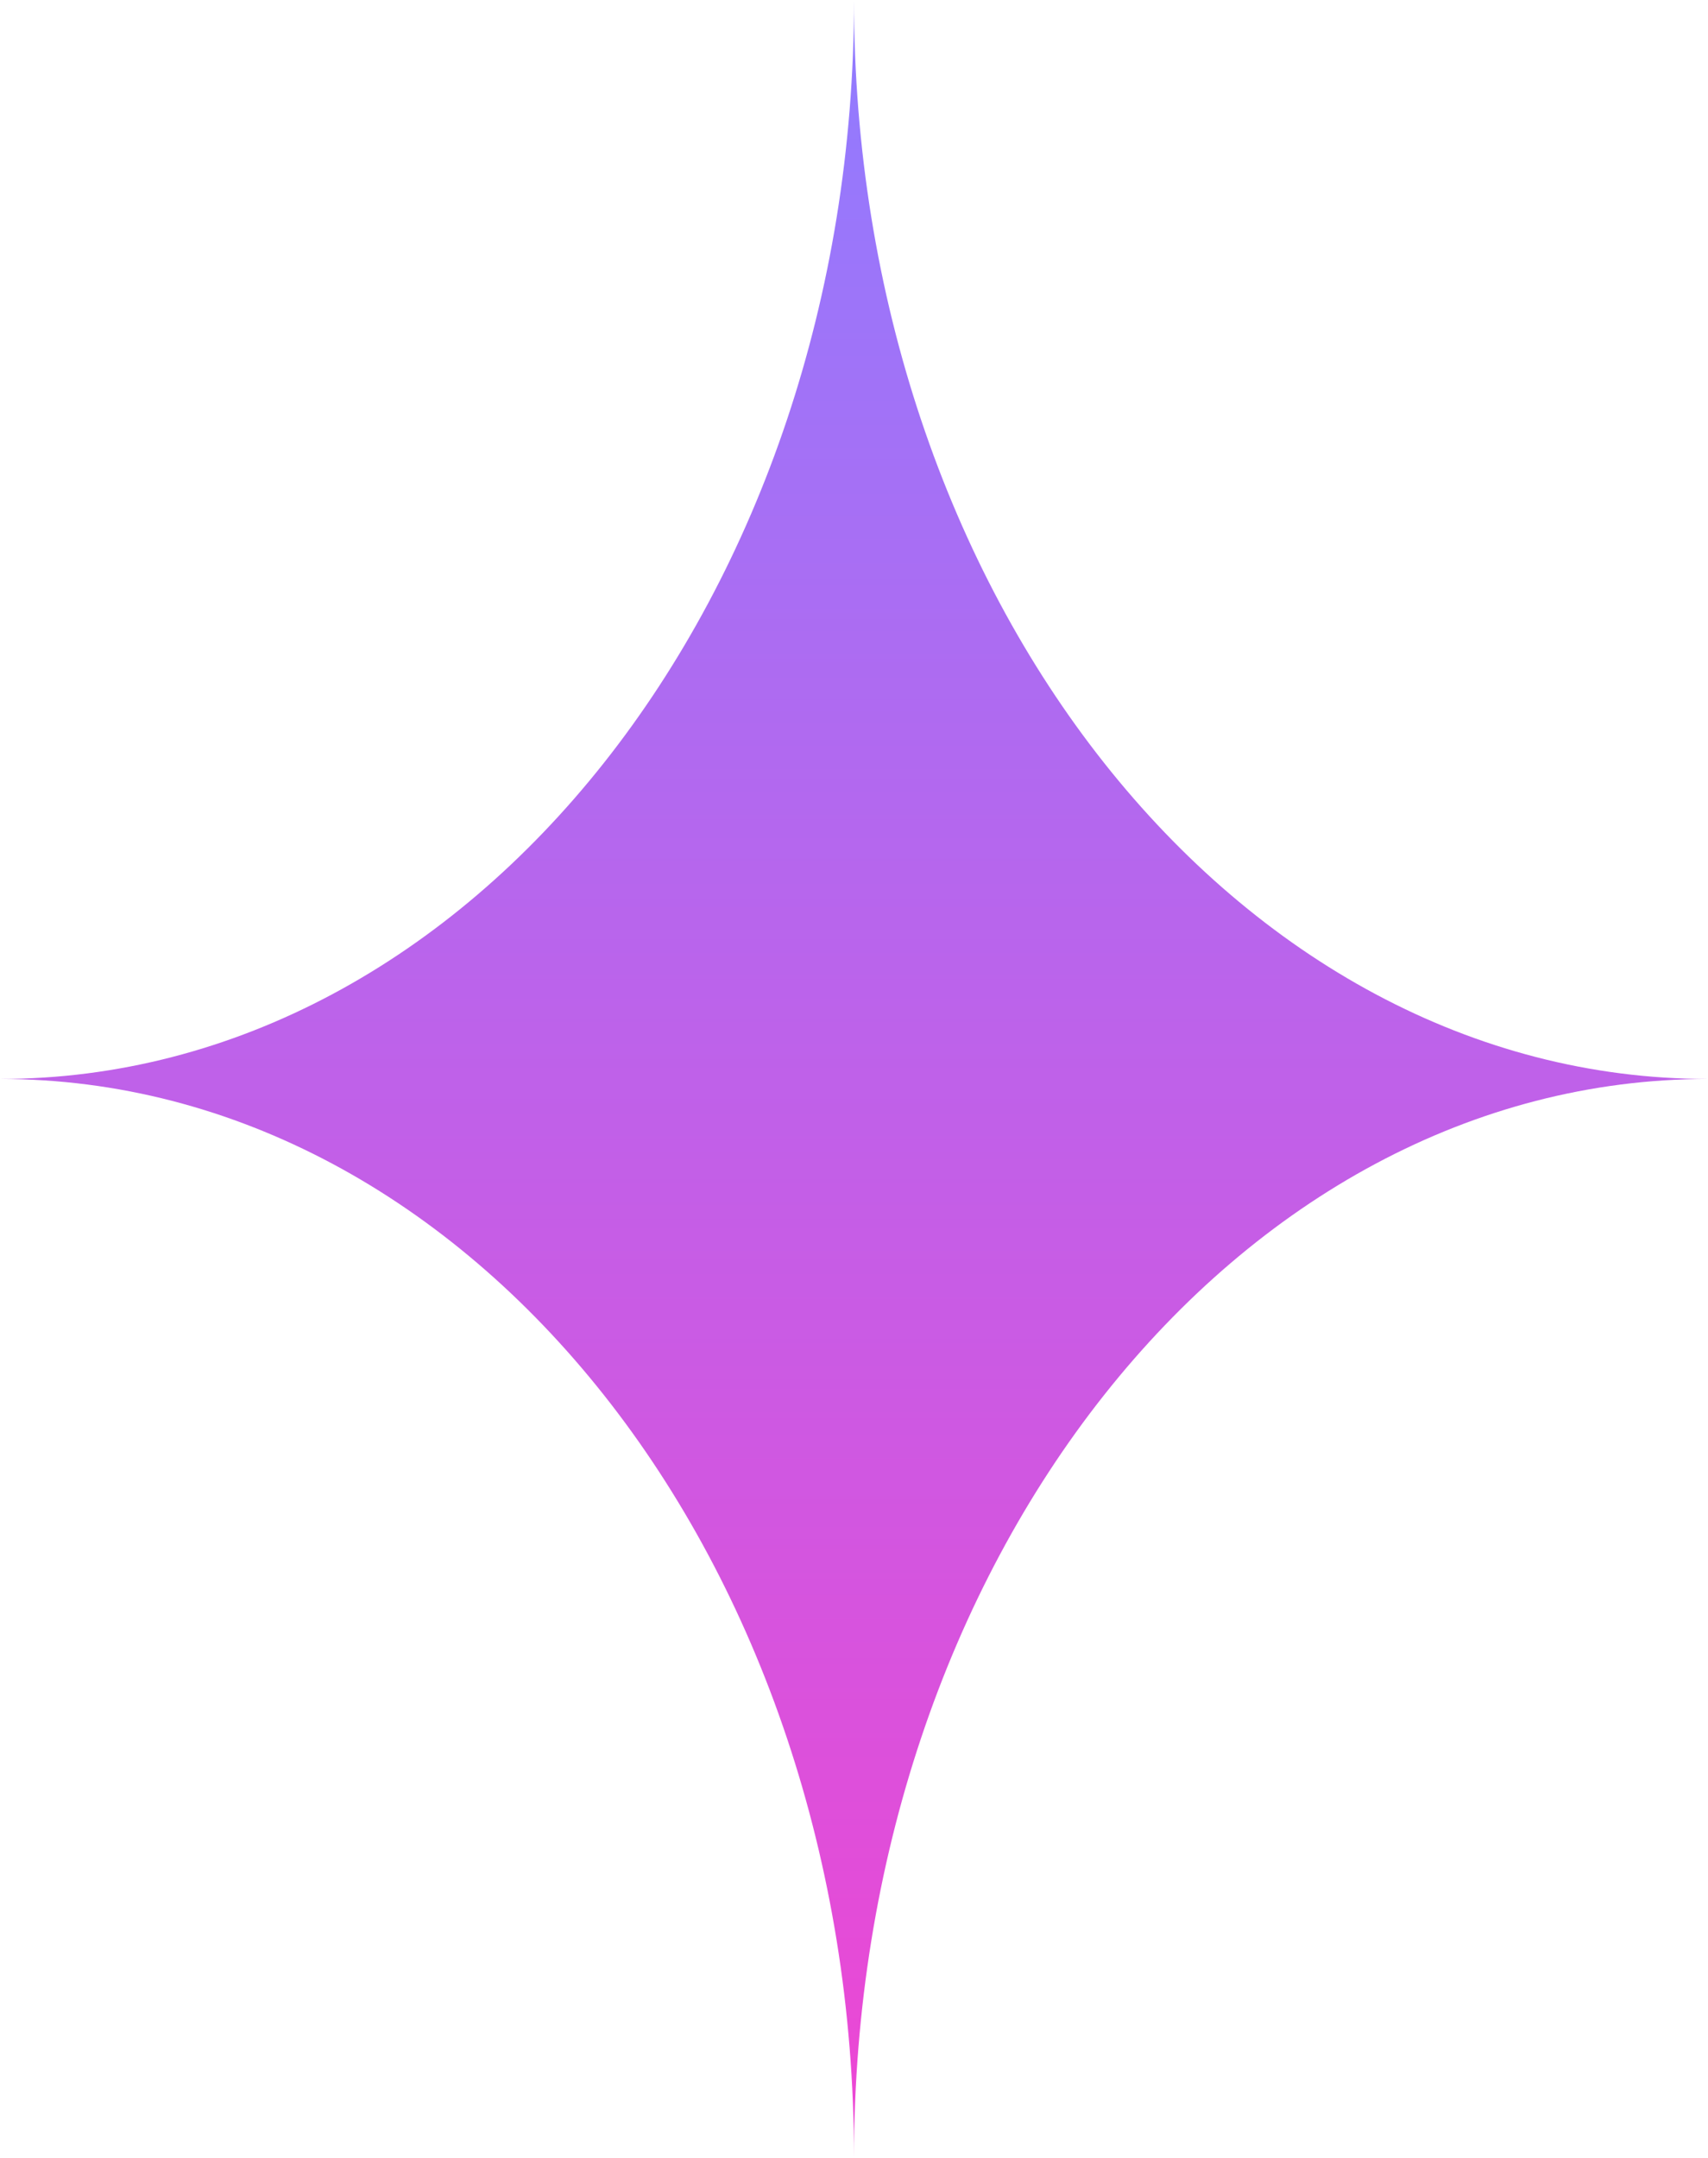 <svg width="19" height="24" viewBox="0 0 19 24" fill="none" xmlns="http://www.w3.org/2000/svg">
<path d="M0 12C5.247 12 9.5 6.627 9.5 0C9.5 6.627 13.753 12 19 12C13.753 12 9.5 17.373 9.5 24C9.5 17.373 5.247 12 0 12Z" fill="url(#paint0_linear_204_12)"/>
<defs>
<linearGradient id="paint0_linear_204_12" x1="9.5" y1="0" x2="9.5" y2="24" gradientUnits="userSpaceOnUse">
<stop stop-color="#907CFF"/>
<stop offset="1" stop-color="#EE46D3"/>
</linearGradient>
</defs>
</svg>
